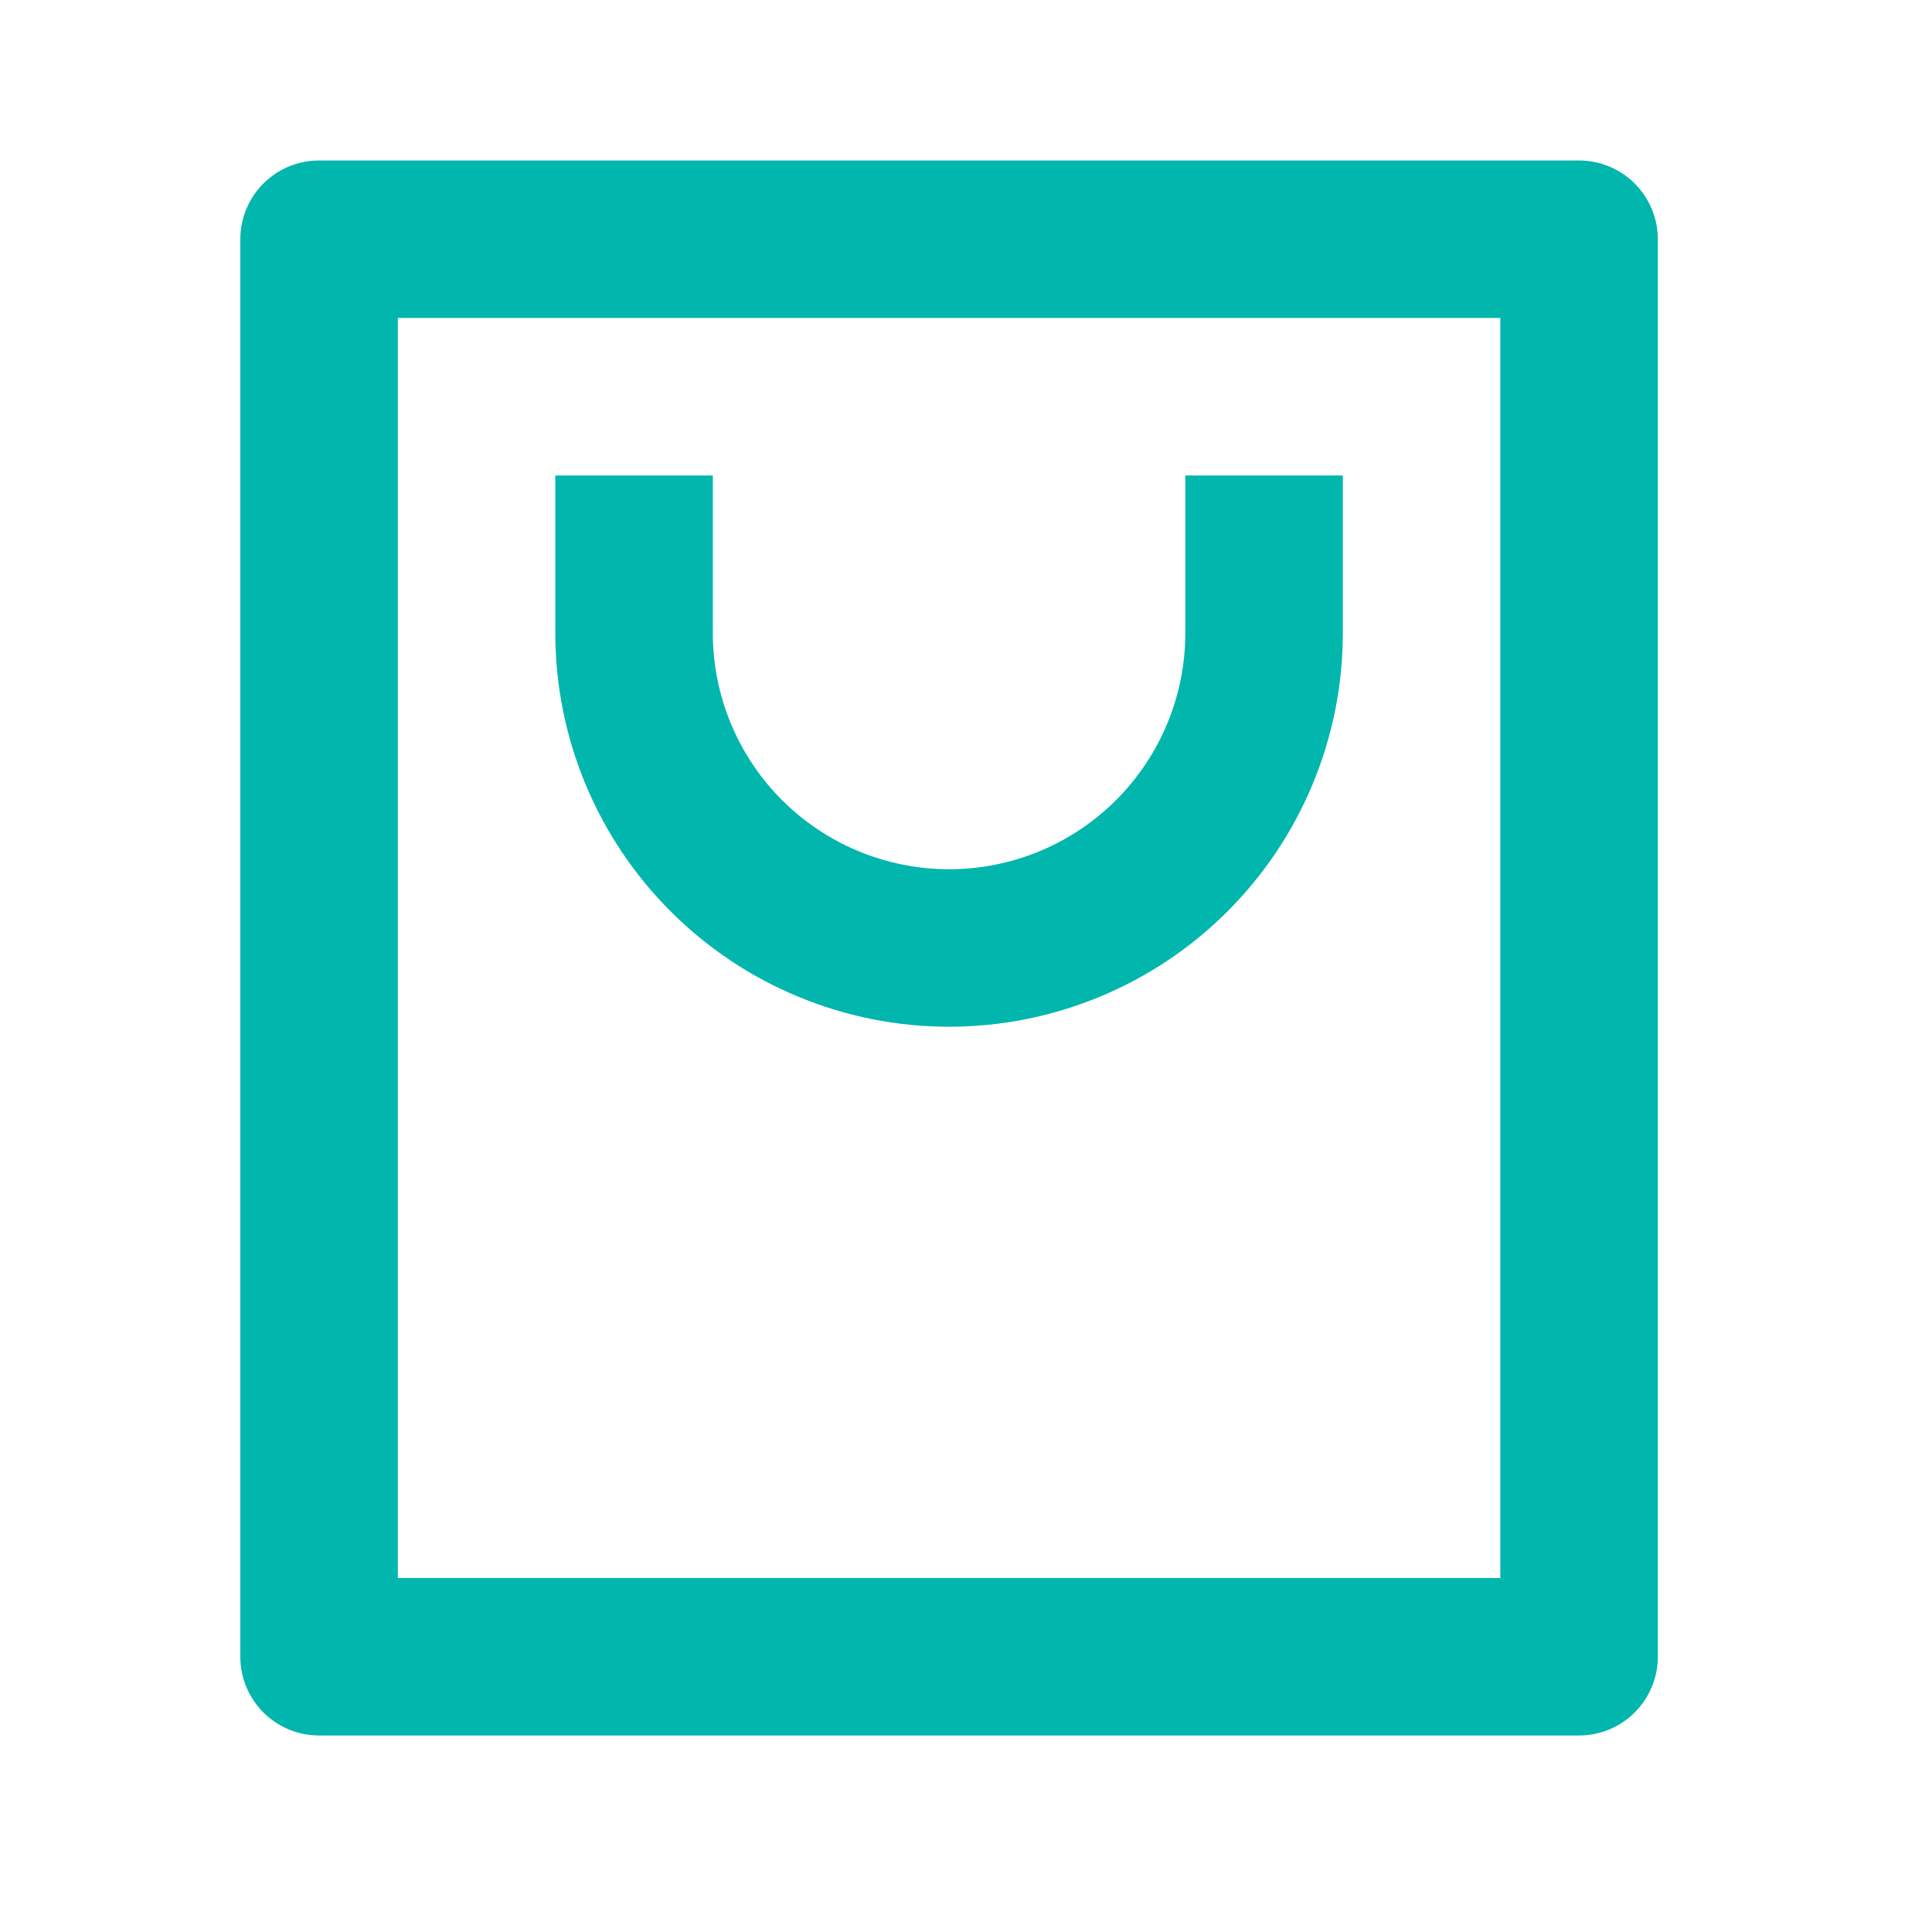 <svg width="46" height="46" viewBox="0 0 46 46" fill="none" xmlns="http://www.w3.org/2000/svg">
<path d="M37.597 41.321H7.597C7.099 41.321 6.622 41.124 6.271 40.772C5.919 40.42 5.722 39.944 5.722 39.446V5.696C5.722 5.199 5.919 4.722 6.271 4.37C6.622 4.019 7.099 3.821 7.597 3.821H37.597C38.094 3.821 38.571 4.019 38.922 4.37C39.274 4.722 39.472 5.199 39.472 5.696V39.446C39.472 39.944 39.274 40.42 38.922 40.772C38.571 41.124 38.094 41.321 37.597 41.321ZM35.722 37.571V7.571H9.472V37.571H35.722ZM16.972 11.321V15.071C16.972 16.563 17.564 17.994 18.619 19.049C19.674 20.104 21.105 20.696 22.597 20.696C24.088 20.696 25.519 20.104 26.574 19.049C27.629 17.994 28.222 16.563 28.222 15.071V11.321H31.972V15.071C31.972 17.558 30.984 19.942 29.226 21.7C27.468 23.459 25.083 24.446 22.597 24.446C20.11 24.446 17.726 23.459 15.968 21.7C14.209 19.942 13.222 17.558 13.222 15.071V11.321H16.972Z" fill="#00B6AD"/>
</svg>
